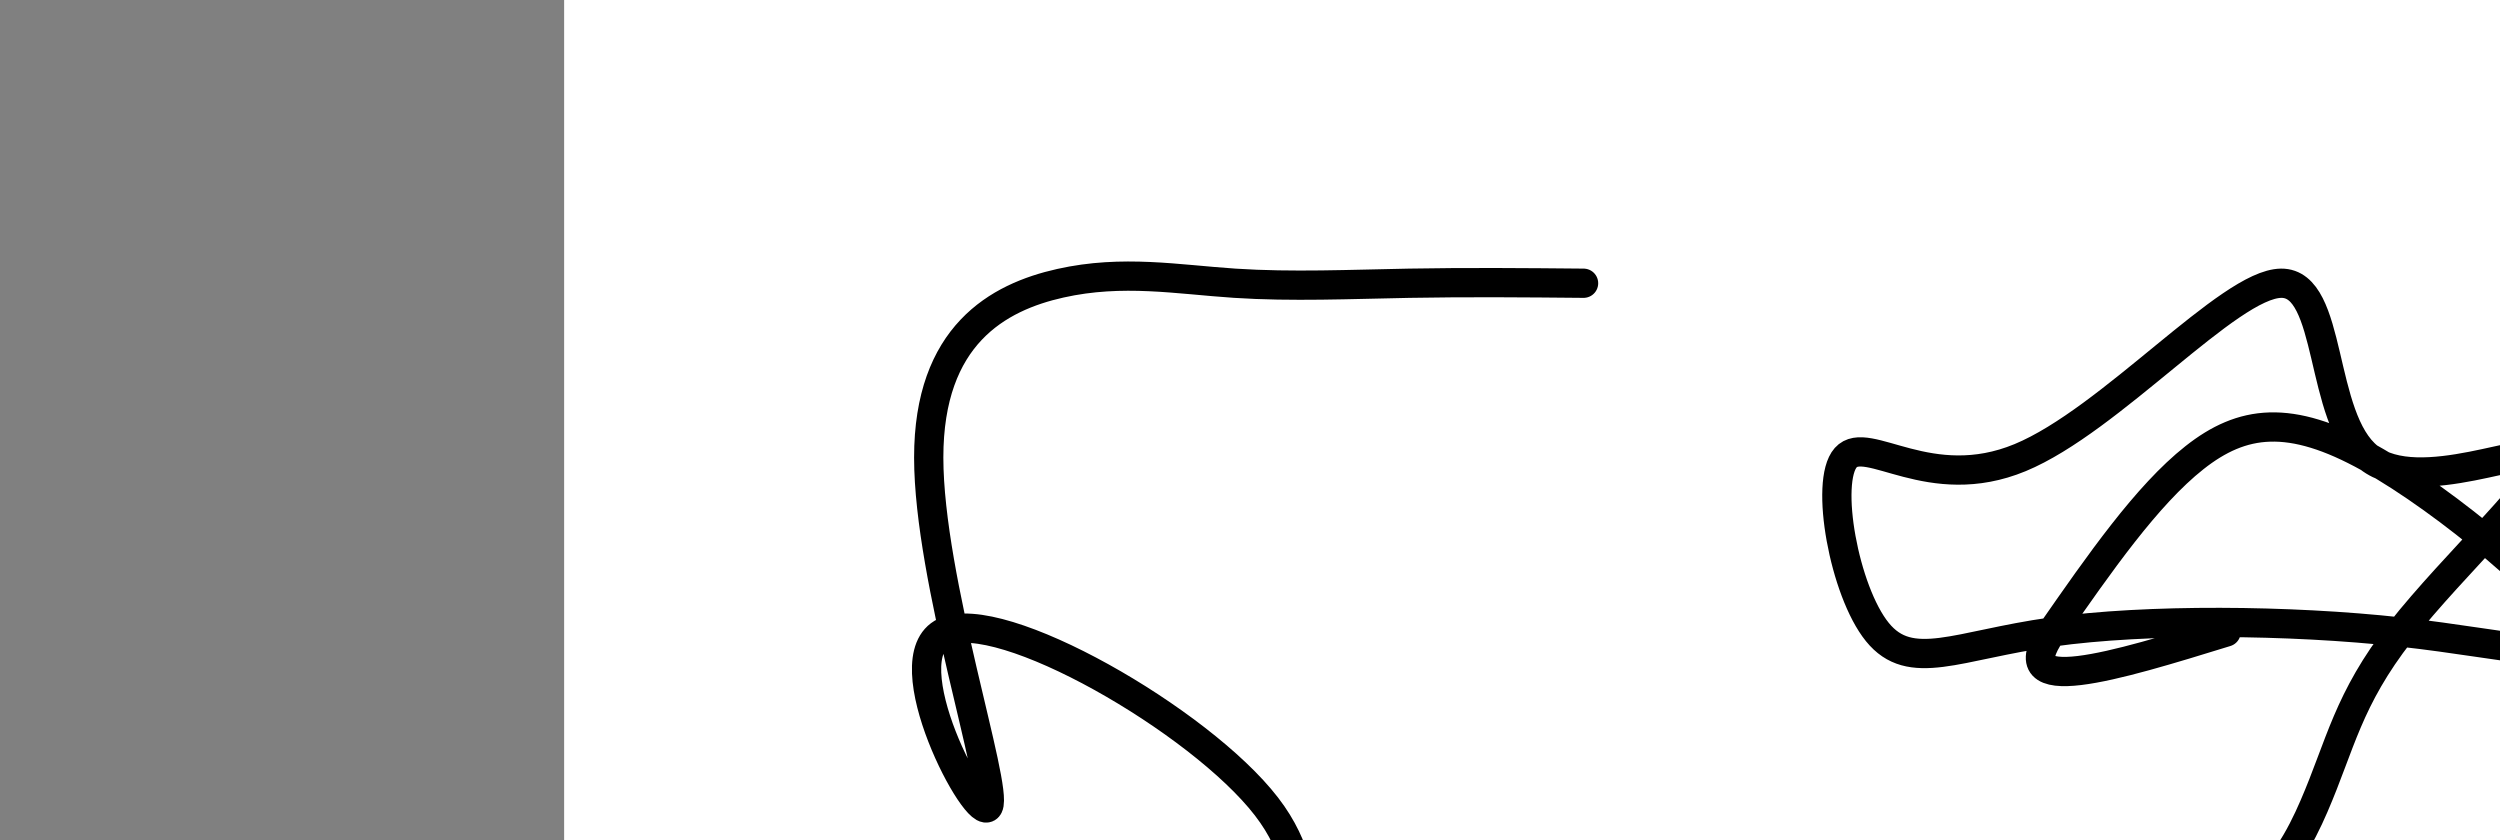 <?xml version="1.0" encoding="utf-8"?><svg version="1.1" id="Calque_1" xmlns="http://www.w3.org/2000/svg" xmlns:xlink="http://www.w3.org/1999/xlink" x="0px" y="0px" width="2136px" height="718px" viewBox="-482 180 2136 718" enable-background="new -482 180 2136 718" xml:space="preserve"><rect x="-482" y="180" width="2136" height="718" fill="#808080" stroke="none"/><g xmlns="http://www.w3.org/2000/svg"><polygon points="0,1440 0,0 2560,0 2560,1440" fill="rgb(255,255,255)" stroke-width="1" stroke-linecap="butt" stroke-linejoin="miter"/><path d="M871,422c-49.53,-0.458 -99.061,-0.916 -149,0c-49.939,0.916 -100.287,3.205 -149,0c-48.713,-3.205 -95.793,-11.904 -149,0c-53.207,11.904 -112.543,44.412 -112.5,149c0.043,104.588 59.463,281.257 51,298c-8.463,16.743 -84.809,-126.44 -37.5,-149c47.309,-22.56 218.274,75.505 275,149c56.726,73.495 -0.785,122.421 112.5,149c113.285,26.579 397.366,30.809 559,0c161.634,-30.809 200.82,-96.659 223.5,-149c22.68,-52.341 28.854,-91.173 74,-149c45.146,-57.827 129.265,-134.65 122,-149c-7.265,-14.35 -105.915,33.772 -149,0c-43.085,-33.772 -30.606,-149.44 -75,-149c-44.394,0.44 -145.66,116.986 -223,149c-77.34,32.014 -130.754,-20.506 -149,0c-18.246,20.506 -1.326,114.038 27,149c28.326,34.962 68.057,11.353 149,0c80.943,-11.353 203.098,-10.451 298,0c94.902,10.451 162.551,30.451 149,0c-13.551,-30.451 -108.302,-111.352 -176,-149c-67.698,-37.648 -108.342,-32.042 -149,0c-40.658,32.042 -81.329,90.521 -122,149c-40.671,58.479 54.164,29.239 149,0" fill-opacity="0" fill="rgb(0,0,0)" stroke="rgb(0,0,0)" stroke-width="25" stroke-linecap="round" stroke-linejoin="round"/></g></svg>